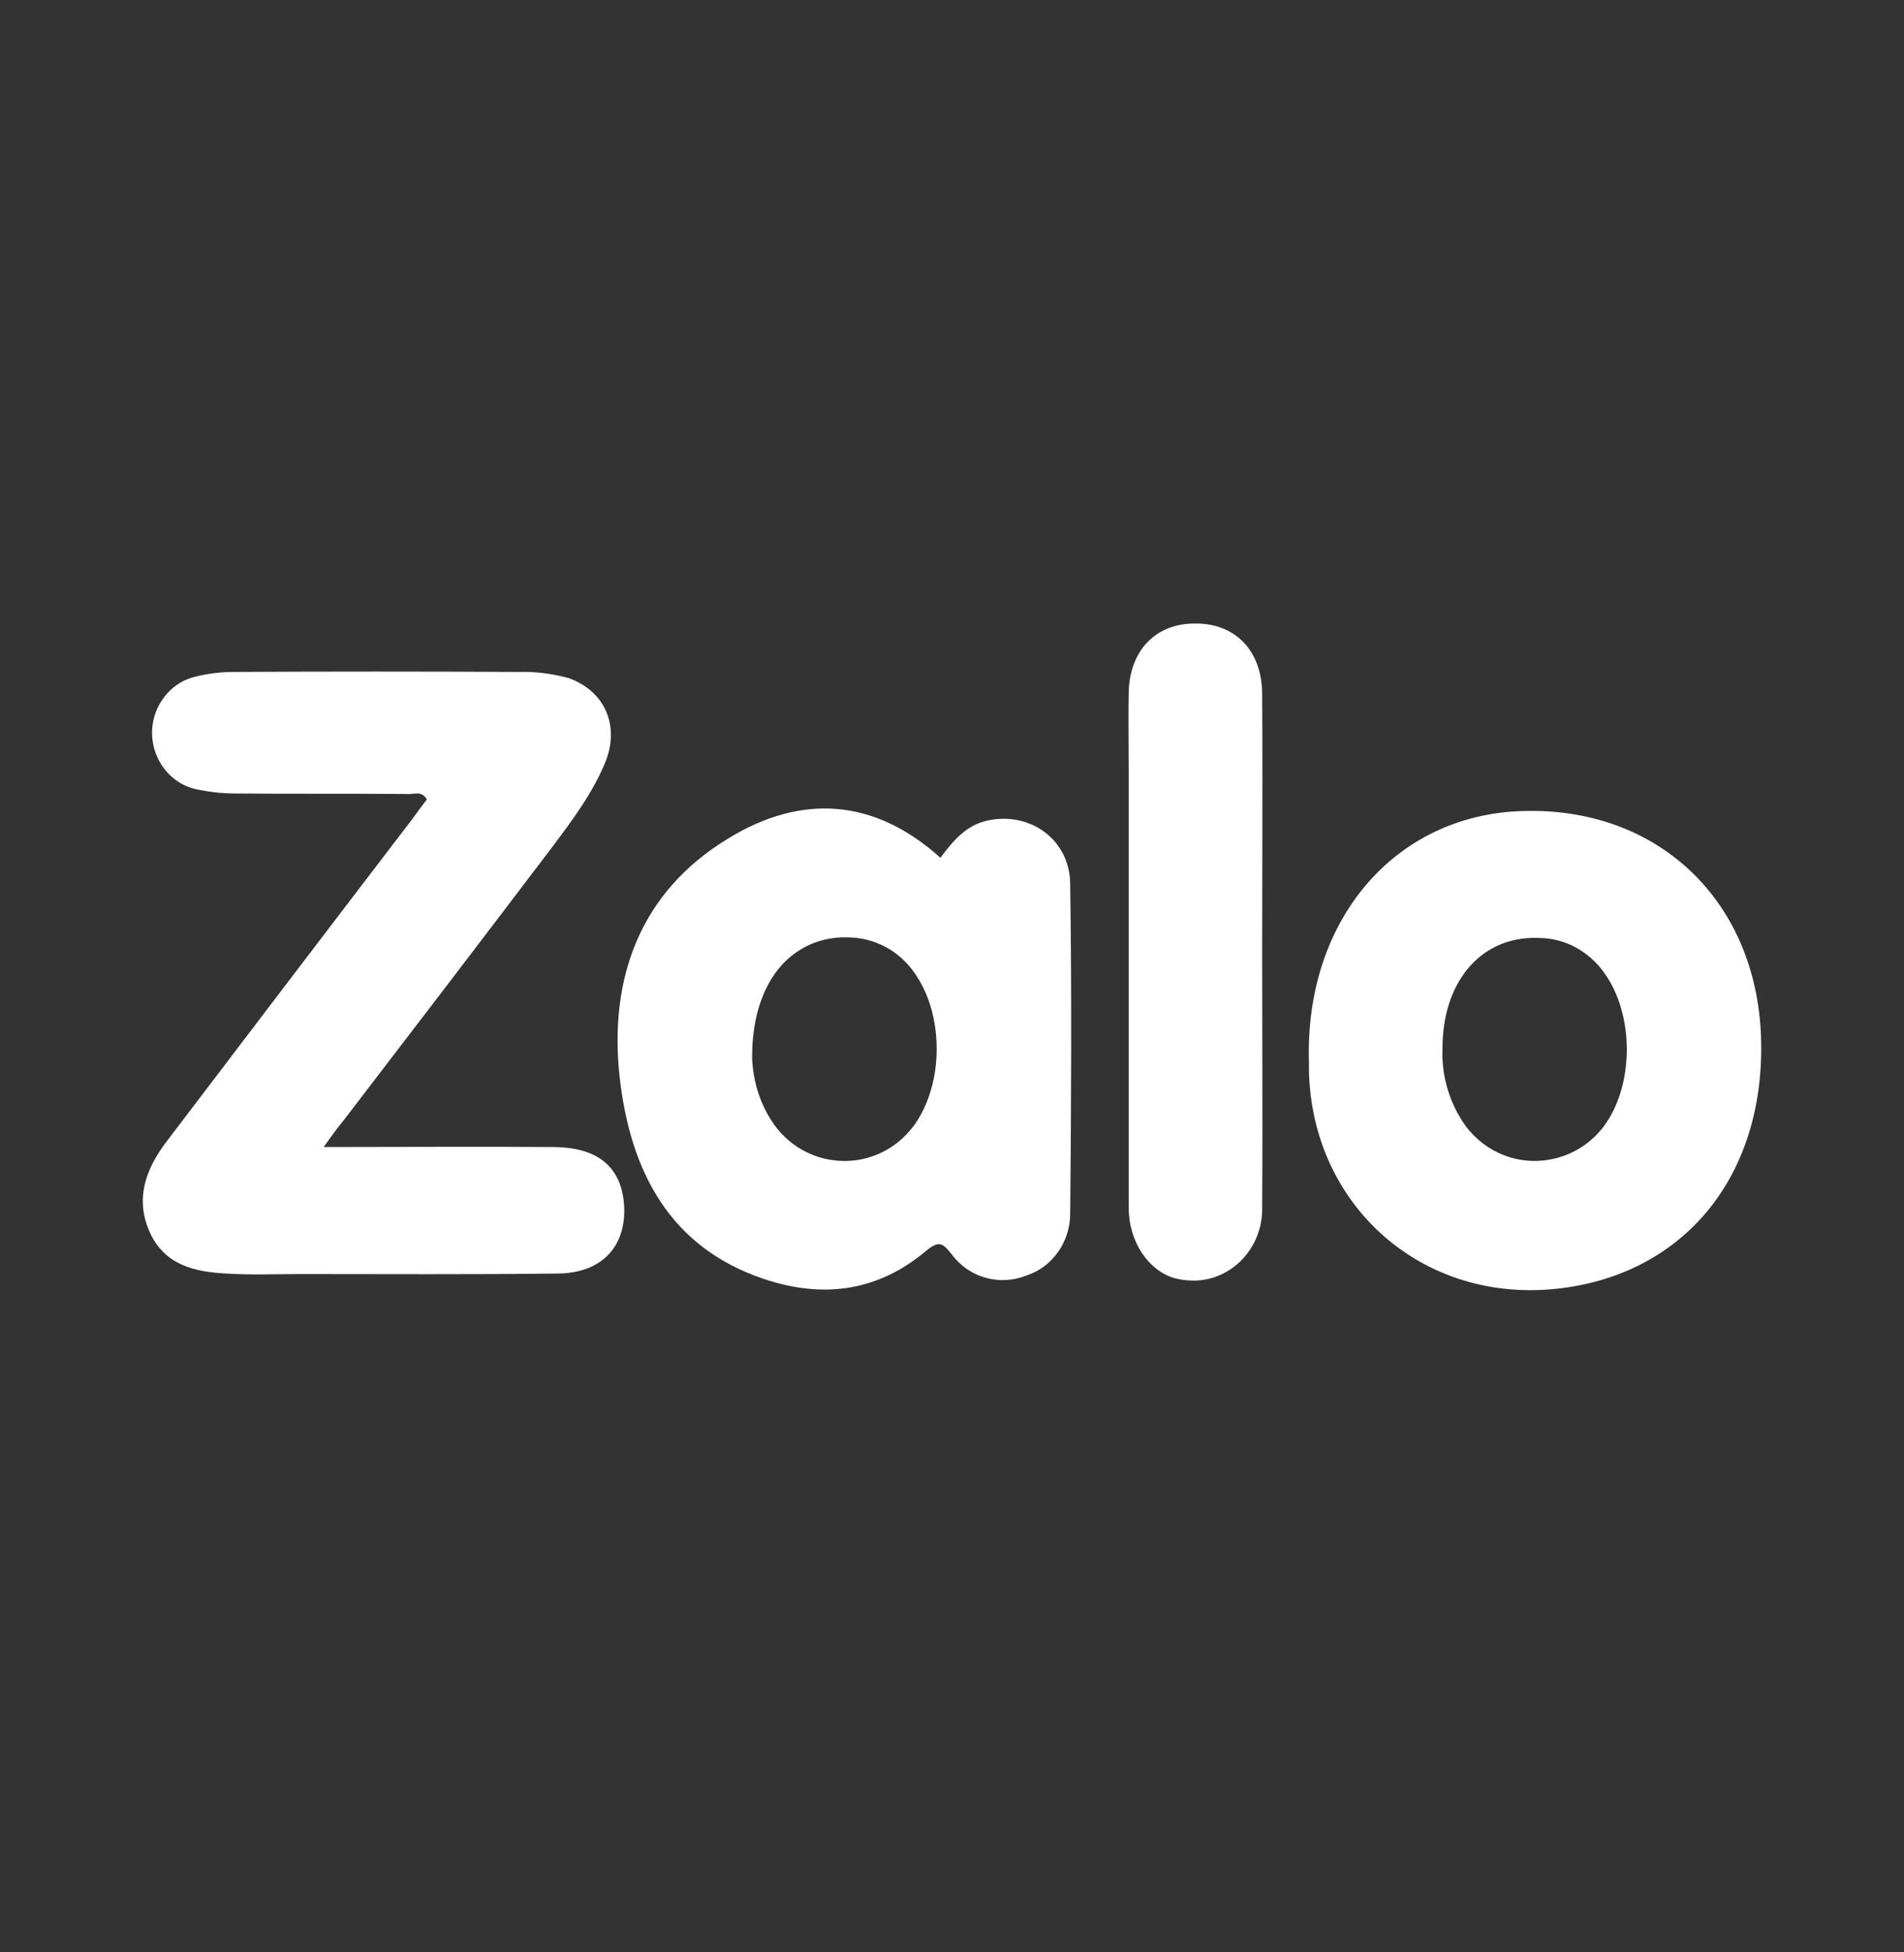 <svg width="40" height="41" viewBox="0 0 40 41" fill="none" xmlns="http://www.w3.org/2000/svg">
<rect x="0" y="0" width="40" height="41" fill="#333333" stroke="none"/>
<path d="M6.8 24.088C8.487 24.088 10.074 24.076 11.649 24.088C12.532 24.099 13.013 24.48 13.102 25.208C13.203 26.12 12.688 26.732 11.728 26.744C9.918 26.767 8.119 26.755 6.309 26.755C5.783 26.755 5.27 26.778 4.744 26.744C4.096 26.709 3.459 26.571 3.147 25.878C2.834 25.185 3.057 24.561 3.482 23.995C5.202 21.732 6.934 19.457 8.666 17.194C8.767 17.056 8.867 16.917 8.968 16.79C8.856 16.594 8.7 16.686 8.566 16.674C7.359 16.663 6.141 16.674 4.934 16.663C4.655 16.663 4.376 16.628 4.107 16.571C3.471 16.421 3.08 15.762 3.225 15.116C3.325 14.677 3.661 14.319 4.085 14.215C4.353 14.146 4.633 14.111 4.912 14.111C6.901 14.1 8.901 14.1 10.89 14.111C11.247 14.1 11.594 14.146 11.94 14.238C12.7 14.504 13.024 15.231 12.722 15.993C12.454 16.651 12.029 17.217 11.605 17.783C10.141 19.712 8.677 21.628 7.214 23.534C7.091 23.684 6.979 23.834 6.8 24.088Z" fill="white"/>
<path fill-rule="evenodd" clip-rule="evenodd" d="M20.762 17.228C20.304 17.32 20.024 17.655 19.756 18.013C18.36 16.754 16.818 16.674 15.298 17.609C13.466 18.717 12.784 20.519 13.019 22.632C13.242 24.584 14.058 26.189 16.047 26.858C17.287 27.274 18.438 27.124 19.455 26.269C19.723 26.05 19.801 26.096 19.991 26.339C20.36 26.835 20.997 27.008 21.555 26.789C22.103 26.616 22.483 26.085 22.483 25.484C22.505 23.175 22.516 20.865 22.483 18.556C22.471 17.632 21.645 17.043 20.762 17.228ZM16.253 23.601C15.974 23.202 15.823 22.726 15.801 22.228C15.793 21.118 16.191 20.309 16.833 19.932C17.134 19.751 17.488 19.665 17.878 19.687C18.24 19.703 18.586 19.834 18.869 20.061C18.997 20.164 19.111 20.286 19.209 20.426C19.228 20.454 19.247 20.481 19.265 20.51C19.453 20.799 19.577 21.144 19.636 21.508C19.758 22.245 19.616 23.055 19.209 23.625C19.097 23.775 18.974 23.902 18.84 24.006C18.456 24.3 17.997 24.417 17.556 24.371C17.234 24.339 16.917 24.219 16.638 24.006C16.587 23.966 16.538 23.923 16.49 23.877C16.422 23.812 16.358 23.741 16.299 23.664C16.289 23.651 16.279 23.638 16.269 23.625C16.264 23.617 16.259 23.609 16.253 23.601Z" fill="white"/>
<path fill-rule="evenodd" clip-rule="evenodd" d="M31.98 17.032C29.298 17.112 27.41 19.329 27.499 22.297C27.455 25.184 29.768 27.366 32.684 27.066C35.354 26.789 37.086 24.722 36.997 21.801C36.907 18.914 34.829 16.939 31.98 17.032ZM30.784 23.637C30.449 23.163 30.282 22.597 30.304 22.02C30.304 20.648 31.071 19.724 32.184 19.696C32.245 19.694 32.307 19.695 32.37 19.699C32.895 19.71 33.387 19.987 33.7 20.426C34.337 21.304 34.337 22.793 33.689 23.659C33.402 24.035 33.004 24.267 32.579 24.347C31.921 24.477 31.219 24.224 30.784 23.637Z" fill="white"/>
<path d="M26.519 21.789C26.517 21.192 26.516 20.596 26.516 19.999C26.516 19.399 26.517 18.798 26.519 18.196C26.521 16.991 26.524 15.785 26.516 14.584C26.516 13.66 25.946 13.082 25.097 13.094C24.27 13.094 23.723 13.671 23.712 14.56C23.704 14.922 23.707 15.278 23.709 15.636C23.71 15.816 23.712 15.996 23.712 16.177V25.357C23.712 26.085 24.136 26.697 24.695 26.847C24.829 26.881 24.974 26.893 25.108 26.893C25.902 26.87 26.527 26.189 26.516 25.369C26.524 24.175 26.521 22.982 26.519 21.789Z" fill="white"/>
</svg>
